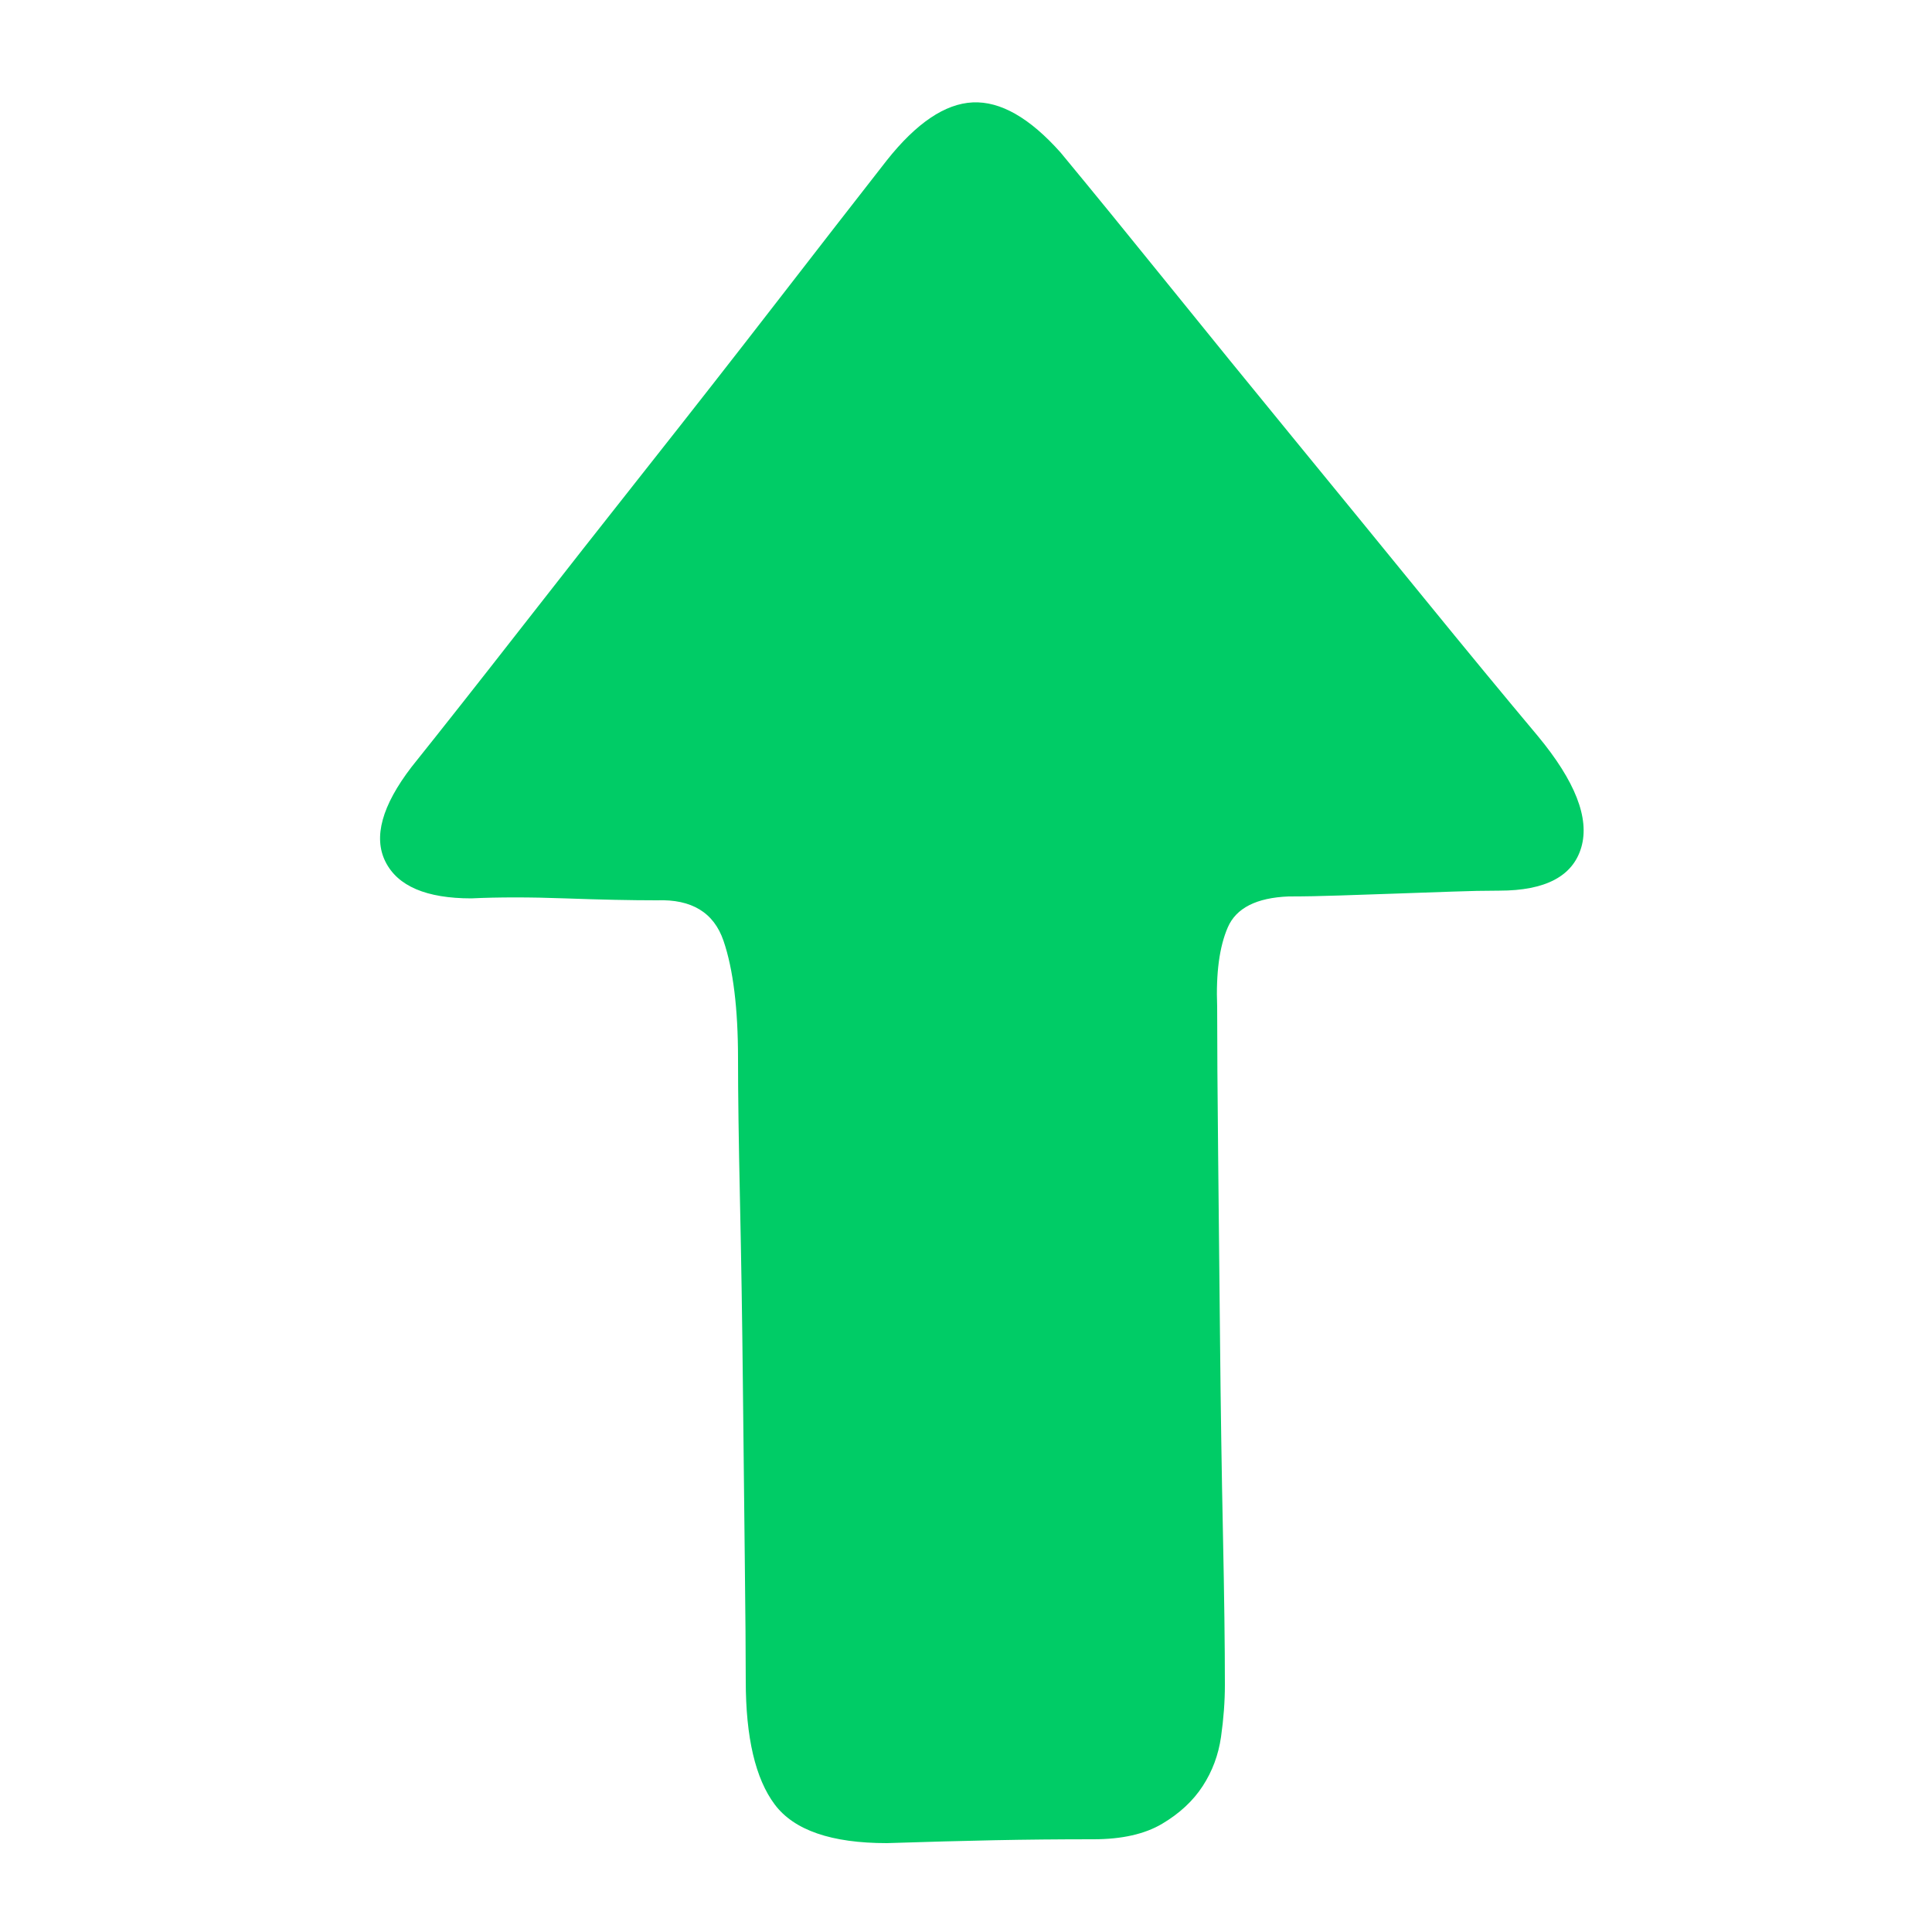 <?xml version="1.0" encoding="UTF-8"?>
<svg width="12px" height="12px" viewBox="0 0 12 12" version="1.1" xmlns="http://www.w3.org/2000/svg" xmlns:xlink="http://www.w3.org/1999/xlink">
    <title>上升</title>
    <g id="页面-1" stroke="none" stroke-width="1" fill="none" fill-rule="evenodd">
        <g id="画板" transform="translate(-23, -29)" fill="#00CC66" fill-rule="nonzero">
            <g id="向上" transform="translate(23, 29)">
                <rect id="矩形" opacity="0" x="0" y="0" width="12" height="12"></rect>
                <path d="M5.508,11.448 C5.164,11.448 4.932,11.368 4.812,11.208 C4.692,11.048 4.632,10.792 4.632,10.44 C4.632,10.28 4.63,10.028 4.626,9.684 C4.622,9.34 4.618,8.974 4.614,8.586 C4.61,8.198 4.604,7.82 4.596,7.452 C4.588,7.084 4.584,6.792 4.584,6.576 C4.584,6.264 4.554,6.02 4.494,5.844 C4.434,5.668 4.296,5.584 4.08,5.592 C3.92,5.592 3.73,5.588 3.51,5.58 C3.29,5.572 3.096,5.572 2.928,5.58 C2.648,5.58 2.47,5.504 2.394,5.352 C2.318,5.2 2.372,5.004 2.556,4.764 C2.748,4.524 2.972,4.24 3.228,3.912 C3.484,3.584 3.748,3.248 4.02,2.904 C4.292,2.56 4.558,2.22 4.818,1.884 C5.078,1.548 5.308,1.252 5.508,0.996 C5.692,0.764 5.87,0.644 6.042,0.636 C6.214,0.628 6.396,0.732 6.588,0.948 C6.78,1.18 7.002,1.452 7.254,1.764 C7.506,2.076 7.768,2.398 8.04,2.73 C8.312,3.062 8.58,3.39 8.844,3.714 C9.108,4.038 9.344,4.324 9.552,4.572 C9.784,4.852 9.874,5.082 9.822,5.262 C9.77,5.442 9.6,5.532 9.312,5.532 C9.224,5.532 9.126,5.534 9.018,5.538 C8.91,5.542 8.796,5.546 8.676,5.55 C8.556,5.554 8.438,5.558 8.322,5.562 C8.206,5.566 8.1,5.568 8.004,5.568 C7.804,5.576 7.678,5.64 7.626,5.76 C7.574,5.88 7.552,6.044 7.56,6.252 C7.56,6.484 7.562,6.788 7.566,7.164 C7.57,7.54 7.574,7.932 7.578,8.34 C7.582,8.748 7.588,9.144 7.596,9.528 C7.604,9.912 7.608,10.224 7.608,10.464 C7.608,10.568 7.6,10.676 7.584,10.788 C7.568,10.9 7.53,11.002 7.47,11.094 C7.41,11.186 7.326,11.264 7.218,11.328 C7.11,11.392 6.968,11.424 6.792,11.424 C6.576,11.424 6.37,11.426 6.174,11.43 C5.978,11.434 5.756,11.44 5.508,11.448 L5.508,11.448 Z" id="路径"></path>
            </g>
        </g>
    </g>
</svg>